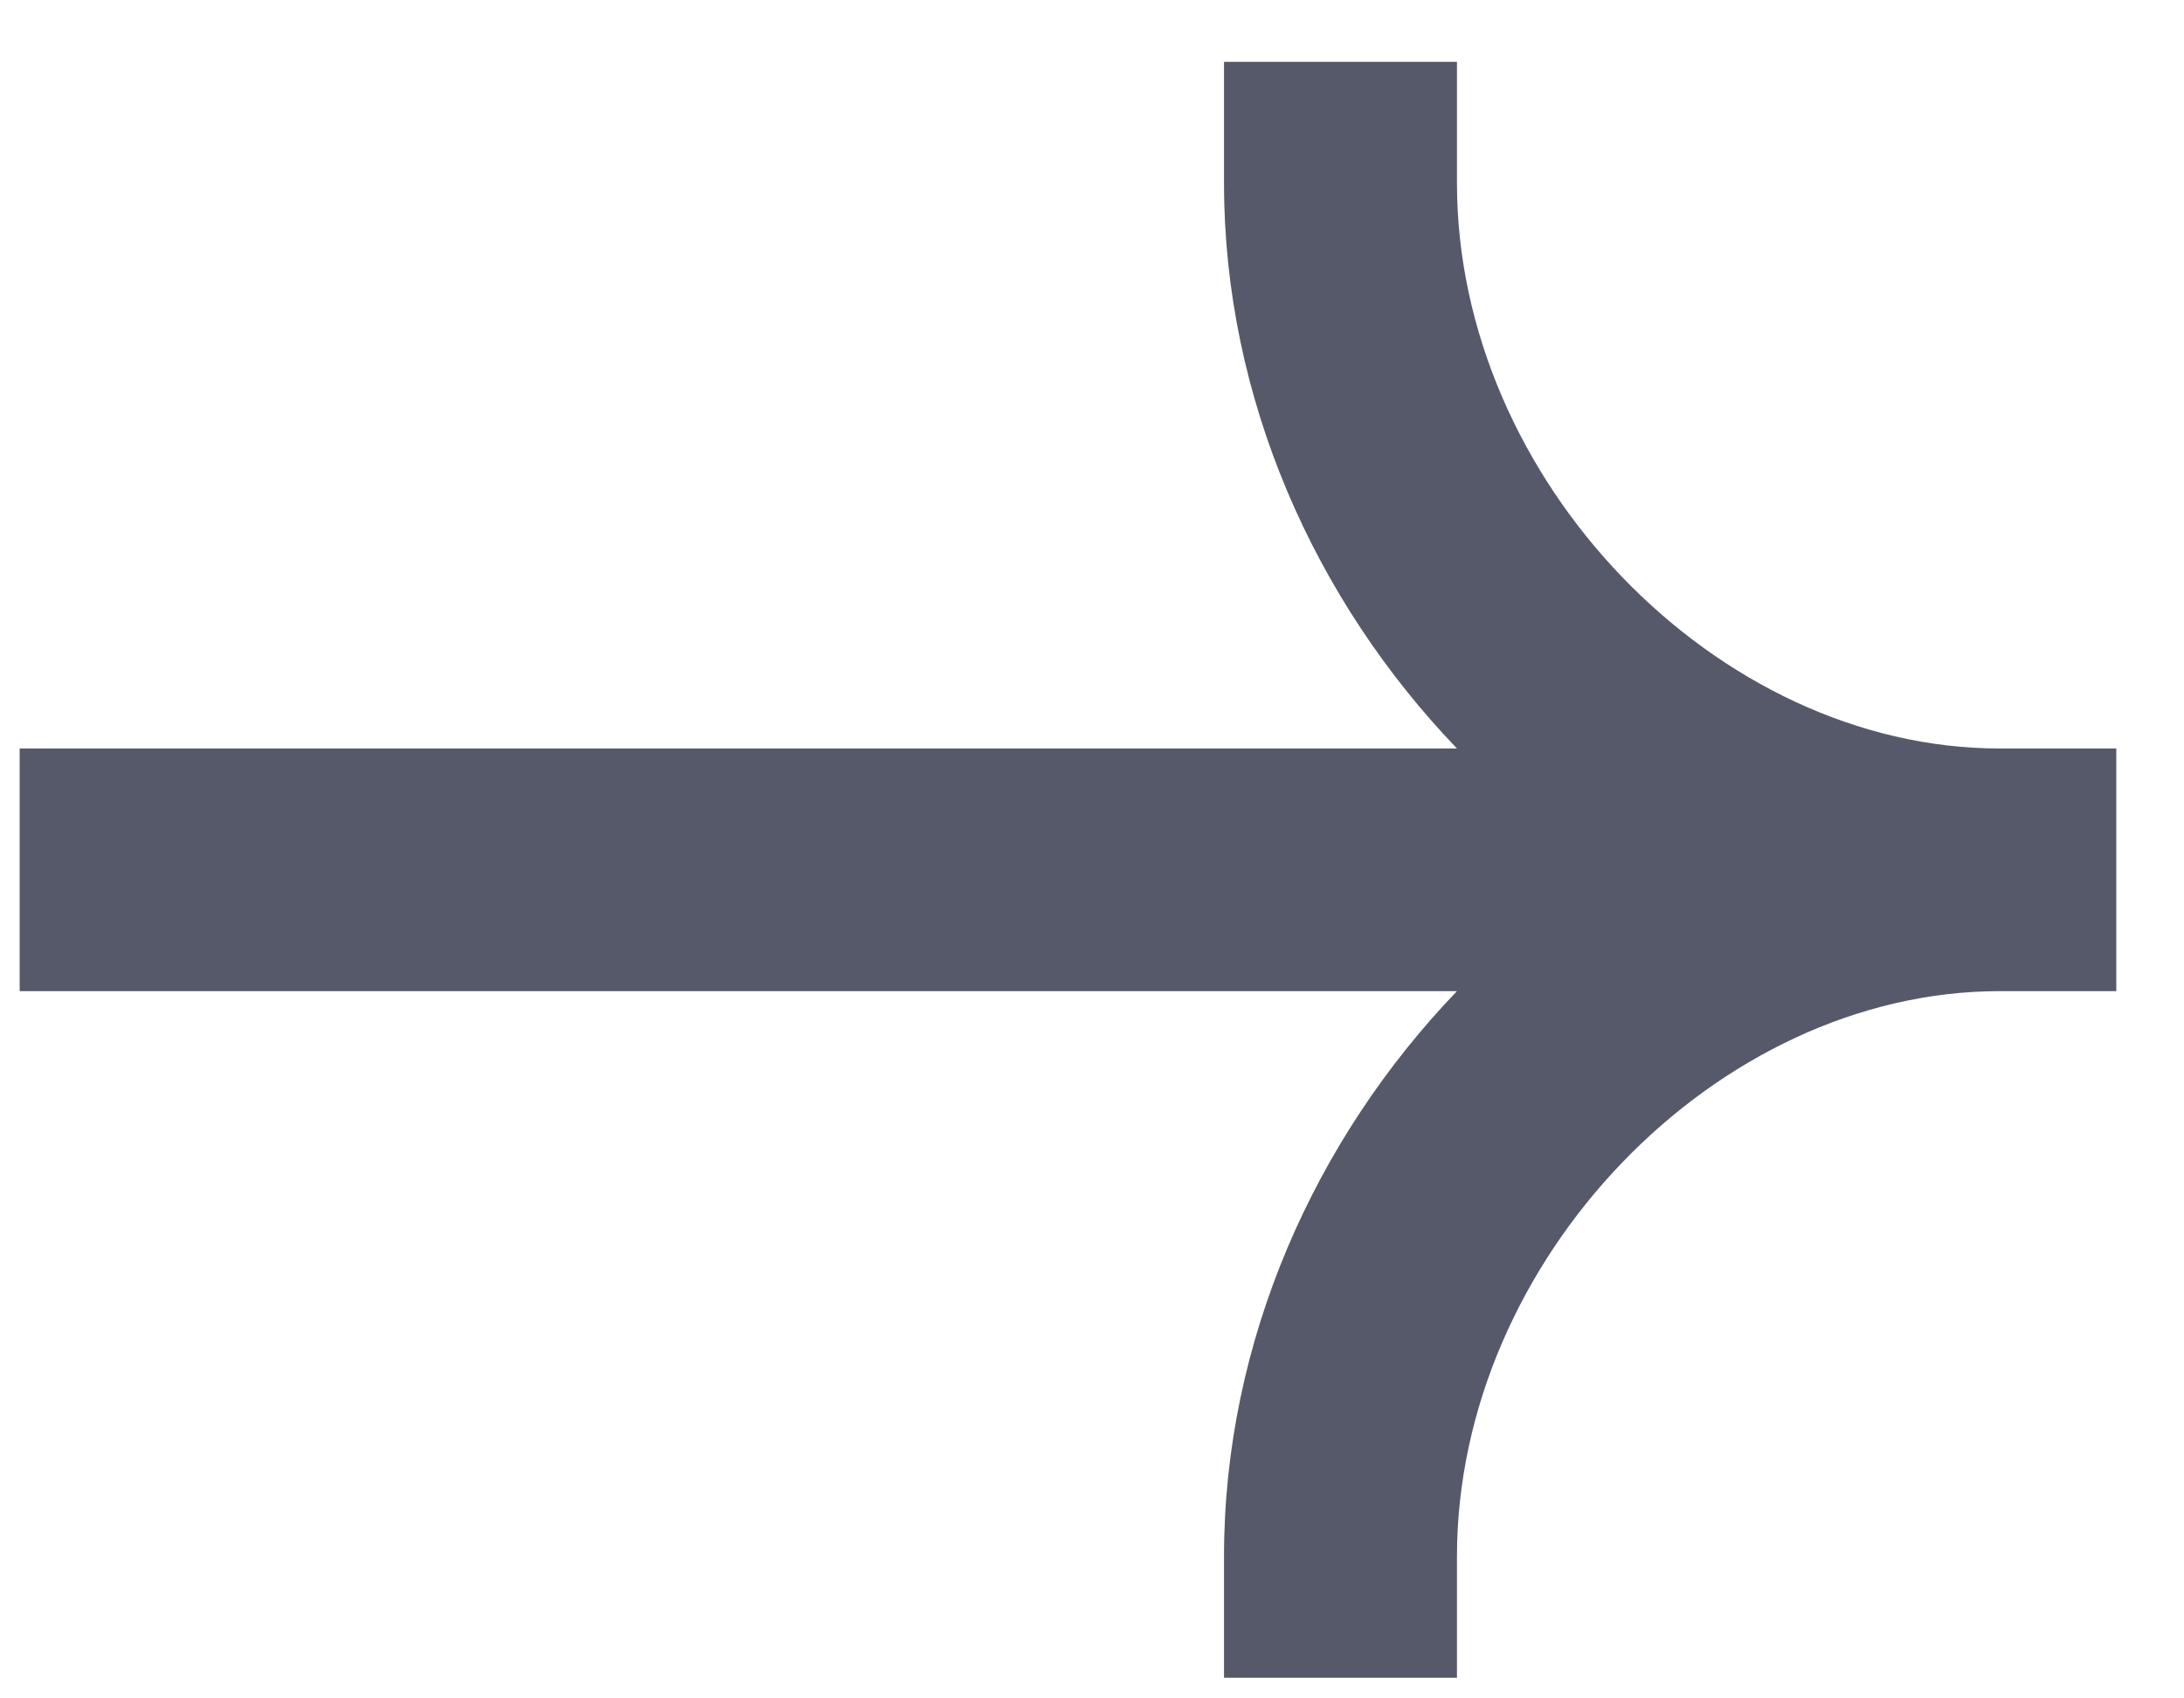 <svg width="18" height="14" viewBox="0 0 18 14" fill="none" xmlns="http://www.w3.org/2000/svg">
<path fill-rule="evenodd" clip-rule="evenodd" d="M16.482 6.17C14.142 6.17 12.008 3.949 12.008 1.51V0.51L10.088 0.51V1.51C10.088 3.284 10.835 4.948 12.008 6.17L0.162 6.17L0.162 8.17H12.008C10.835 9.392 10.088 11.056 10.088 12.83V13.83H12.008V12.83C12.008 10.391 14.142 8.17 16.482 8.17H17.442V6.17H16.482Z" fill="#565969"/>
</svg>
